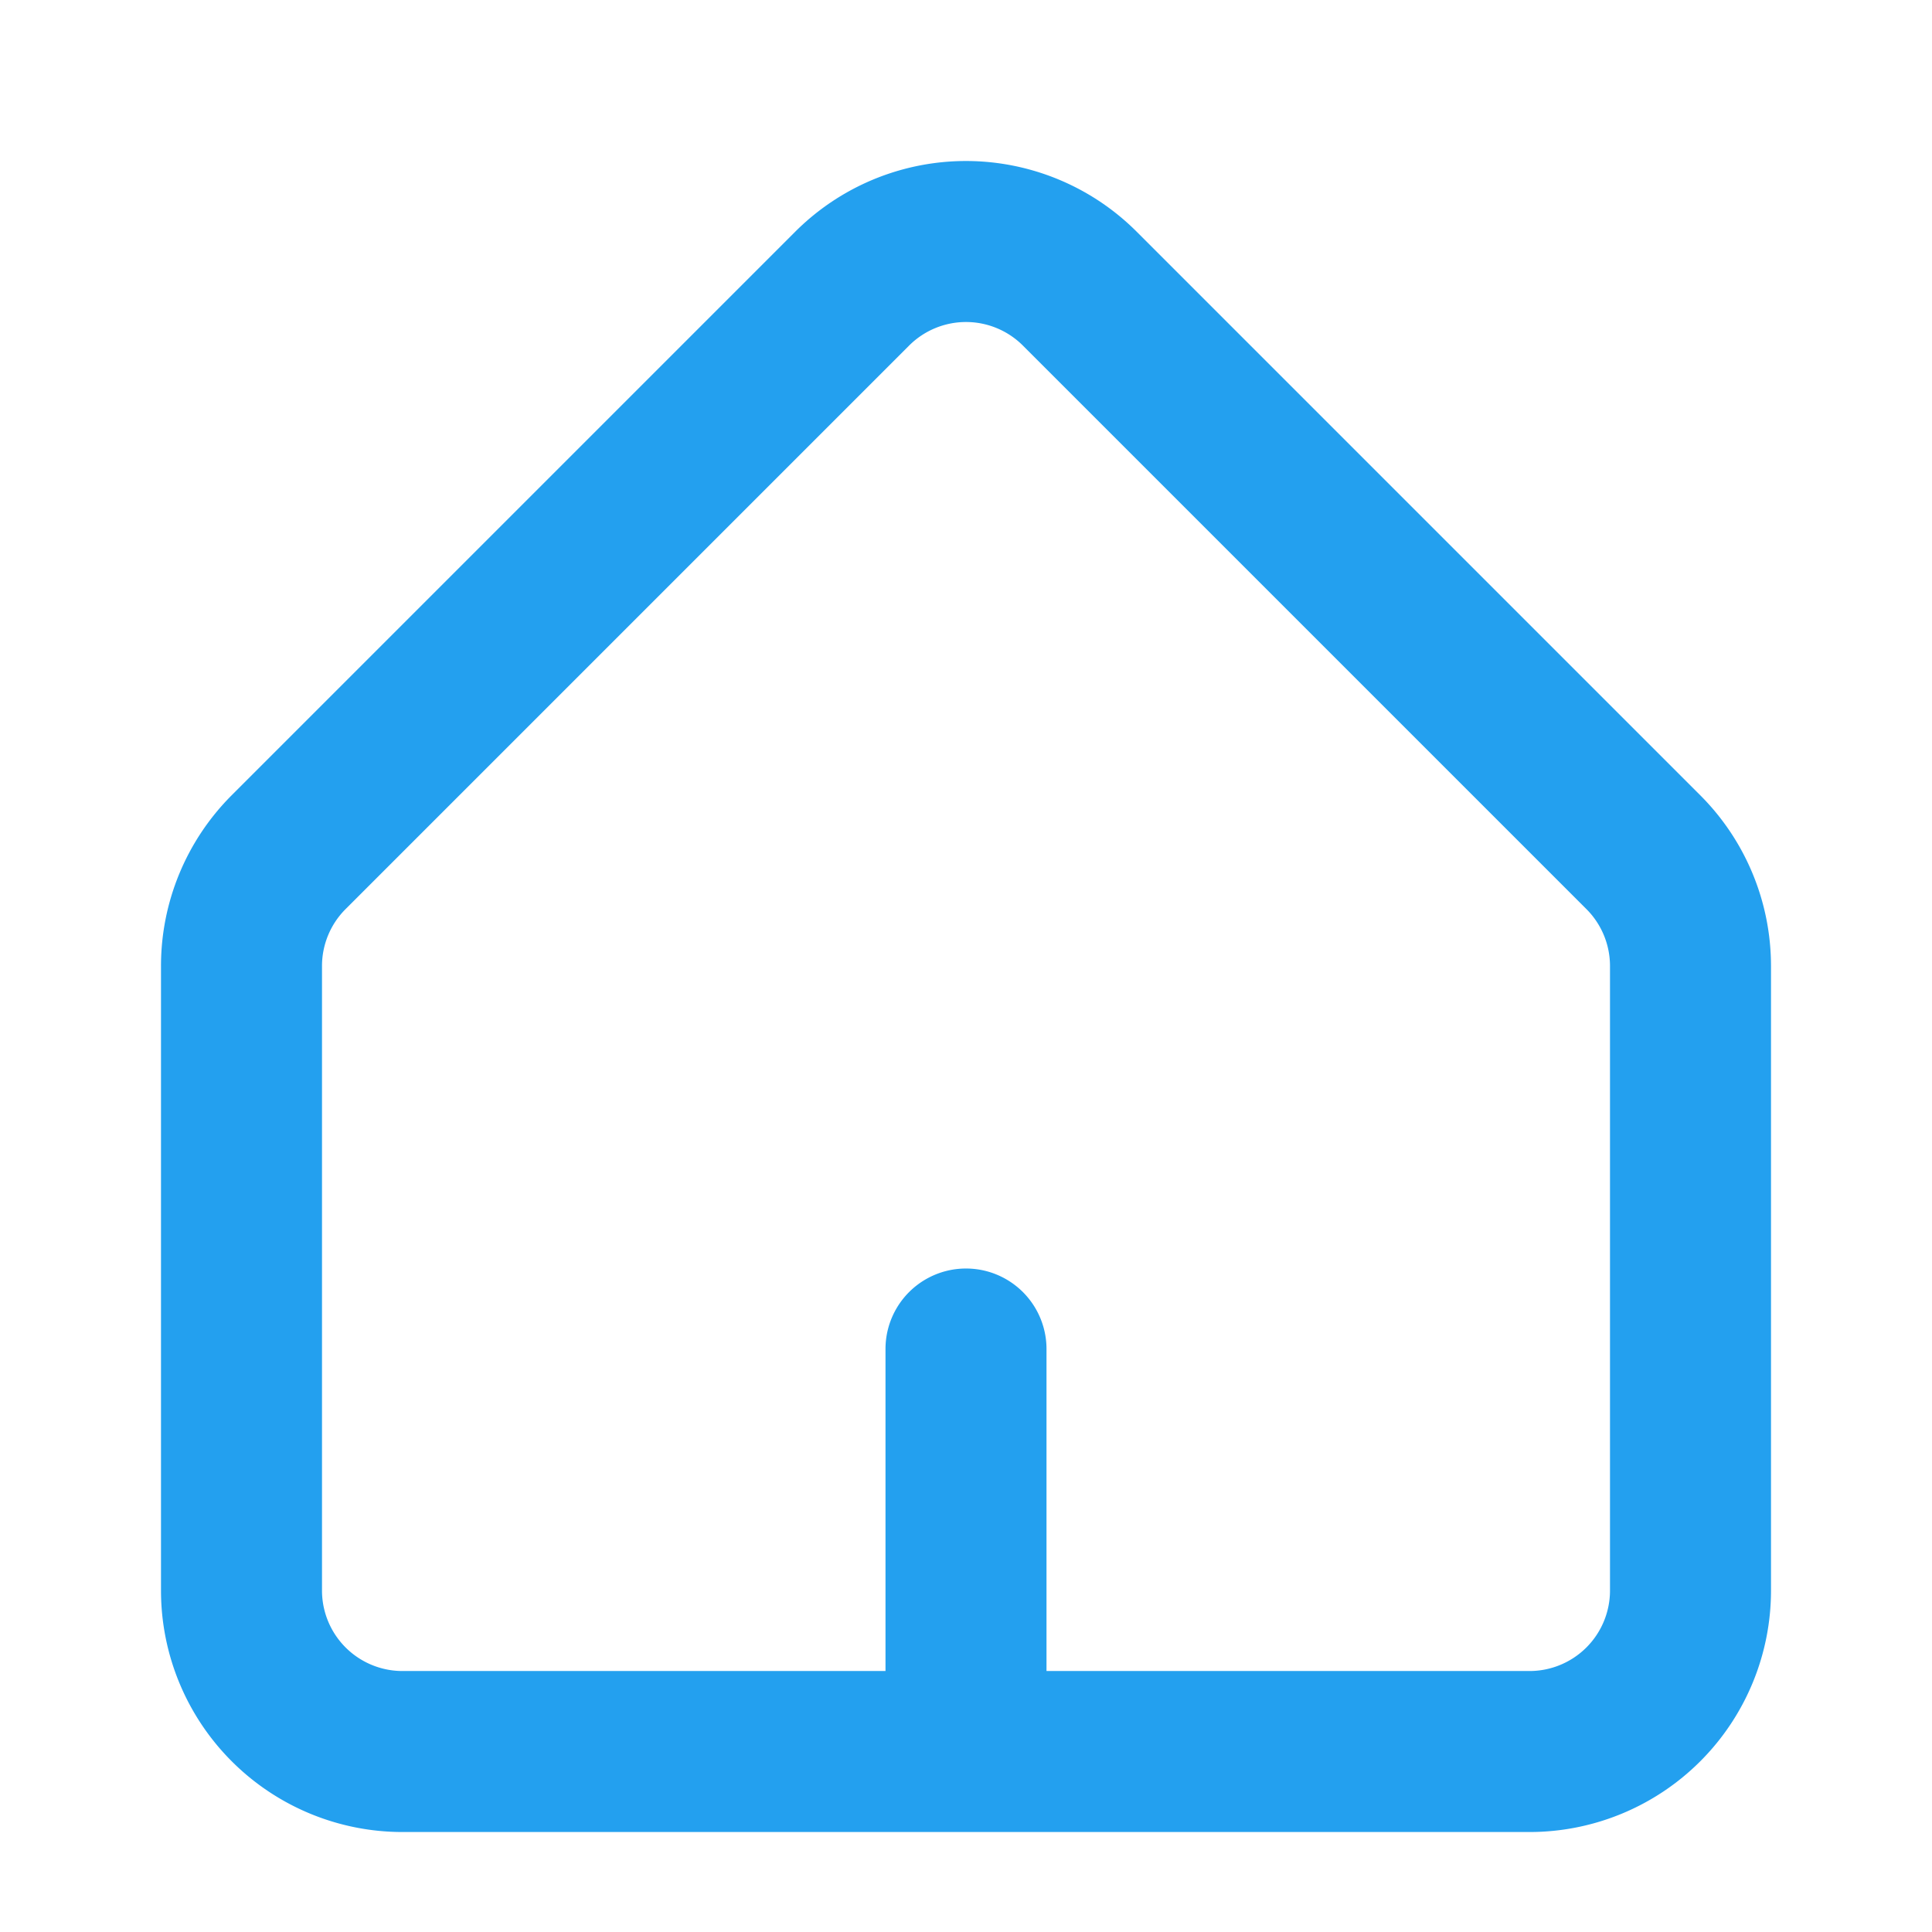 <svg id="Frame_511_1_" data-name="Frame 511 (1)" xmlns="http://www.w3.org/2000/svg" width="24" height="24" viewBox="0 0 24 24">
  <rect id="사각형_878" data-name="사각형 878" width="24" height="24" fill="none"/>
  <path id="Frame_515" data-name="Frame 515" d="M21.121,9.121l-7-7a3,3,0,0,0-4.243,0l-7,7A3,3,0,0,0,2,11.242V19a3,3,0,0,0,3,3H19a3,3,0,0,0,3-3V11.242A3,3,0,0,0,21.121,9.121ZM4,11.242a1,1,0,0,1,.293-.707l7-7a1,1,0,0,1,1.414,0l7,7a1,1,0,0,1,.293.707V19a1,1,0,0,1-1,1H13V16a1,1,0,0,0-2,0v4H5a1,1,0,0,1-1-1Z" transform="translate(0 0.758)" fill="#23a0ef" fill-rule="evenodd"/>
</svg>

